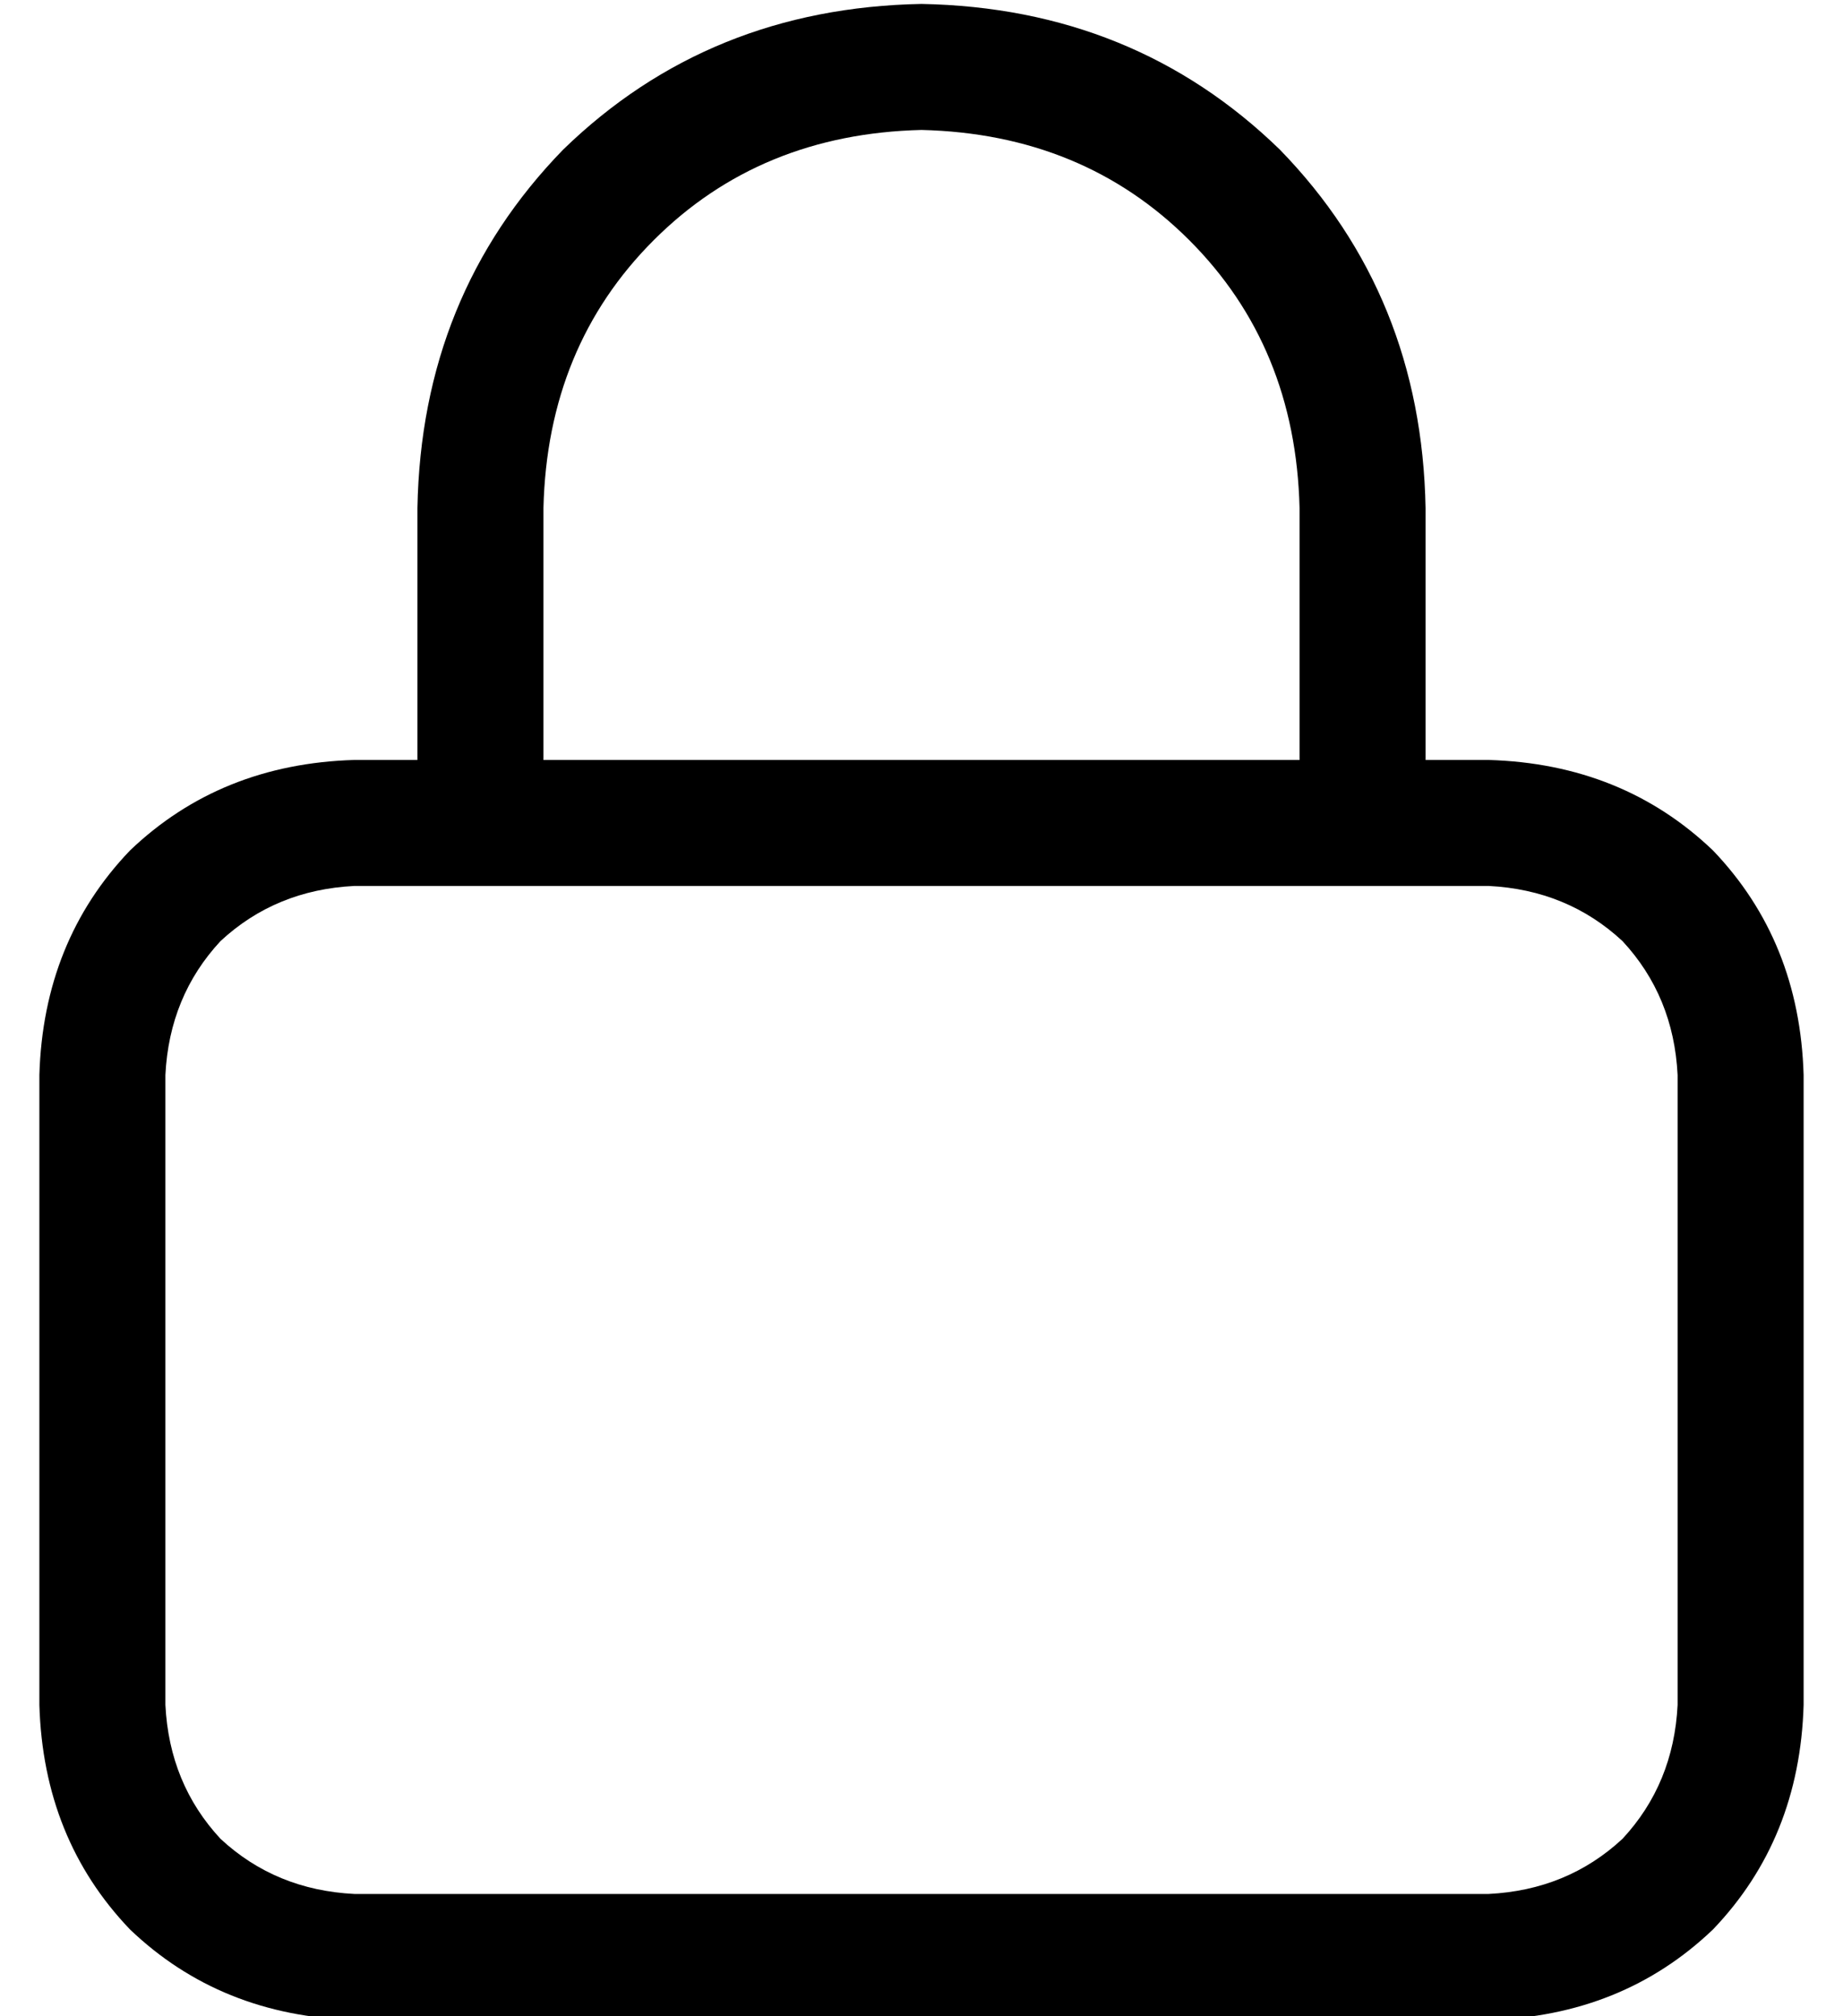 <?xml version="1.0" standalone="no"?>
<!DOCTYPE svg PUBLIC "-//W3C//DTD SVG 1.1//EN" "http://www.w3.org/Graphics/SVG/1.1/DTD/svg11.dtd" >
<svg xmlns="http://www.w3.org/2000/svg" xmlns:xlink="http://www.w3.org/1999/xlink" version="1.1" viewBox="-10 -40 468 512">
   <path fill="currentColor"
d="M128 89v64v-64v64h192v0v-64v0q-1 -41 -28 -68t-68 -28q-41 1 -68 28t-28 68v0zM96 153v-64v64v-64q1 -54 37 -91q37 -36 91 -37q54 1 91 37q36 37 37 91v64v0h16v0q34 1 57 23q22 23 23 57v160v0q-1 34 -23 57q-23 22 -57 23h-288v0q-34 -1 -57 -23q-22 -23 -23 -57
v-160v0q1 -34 23 -57q23 -22 57 -23h16v0zM32 233v160v-160v160q1 20 14 34q14 13 34 14h288v0q20 -1 34 -14q13 -14 14 -34v-160v0q-1 -20 -14 -34q-14 -13 -34 -14h-288v0q-20 1 -34 14q-13 14 -14 34v0z" />
</svg>
